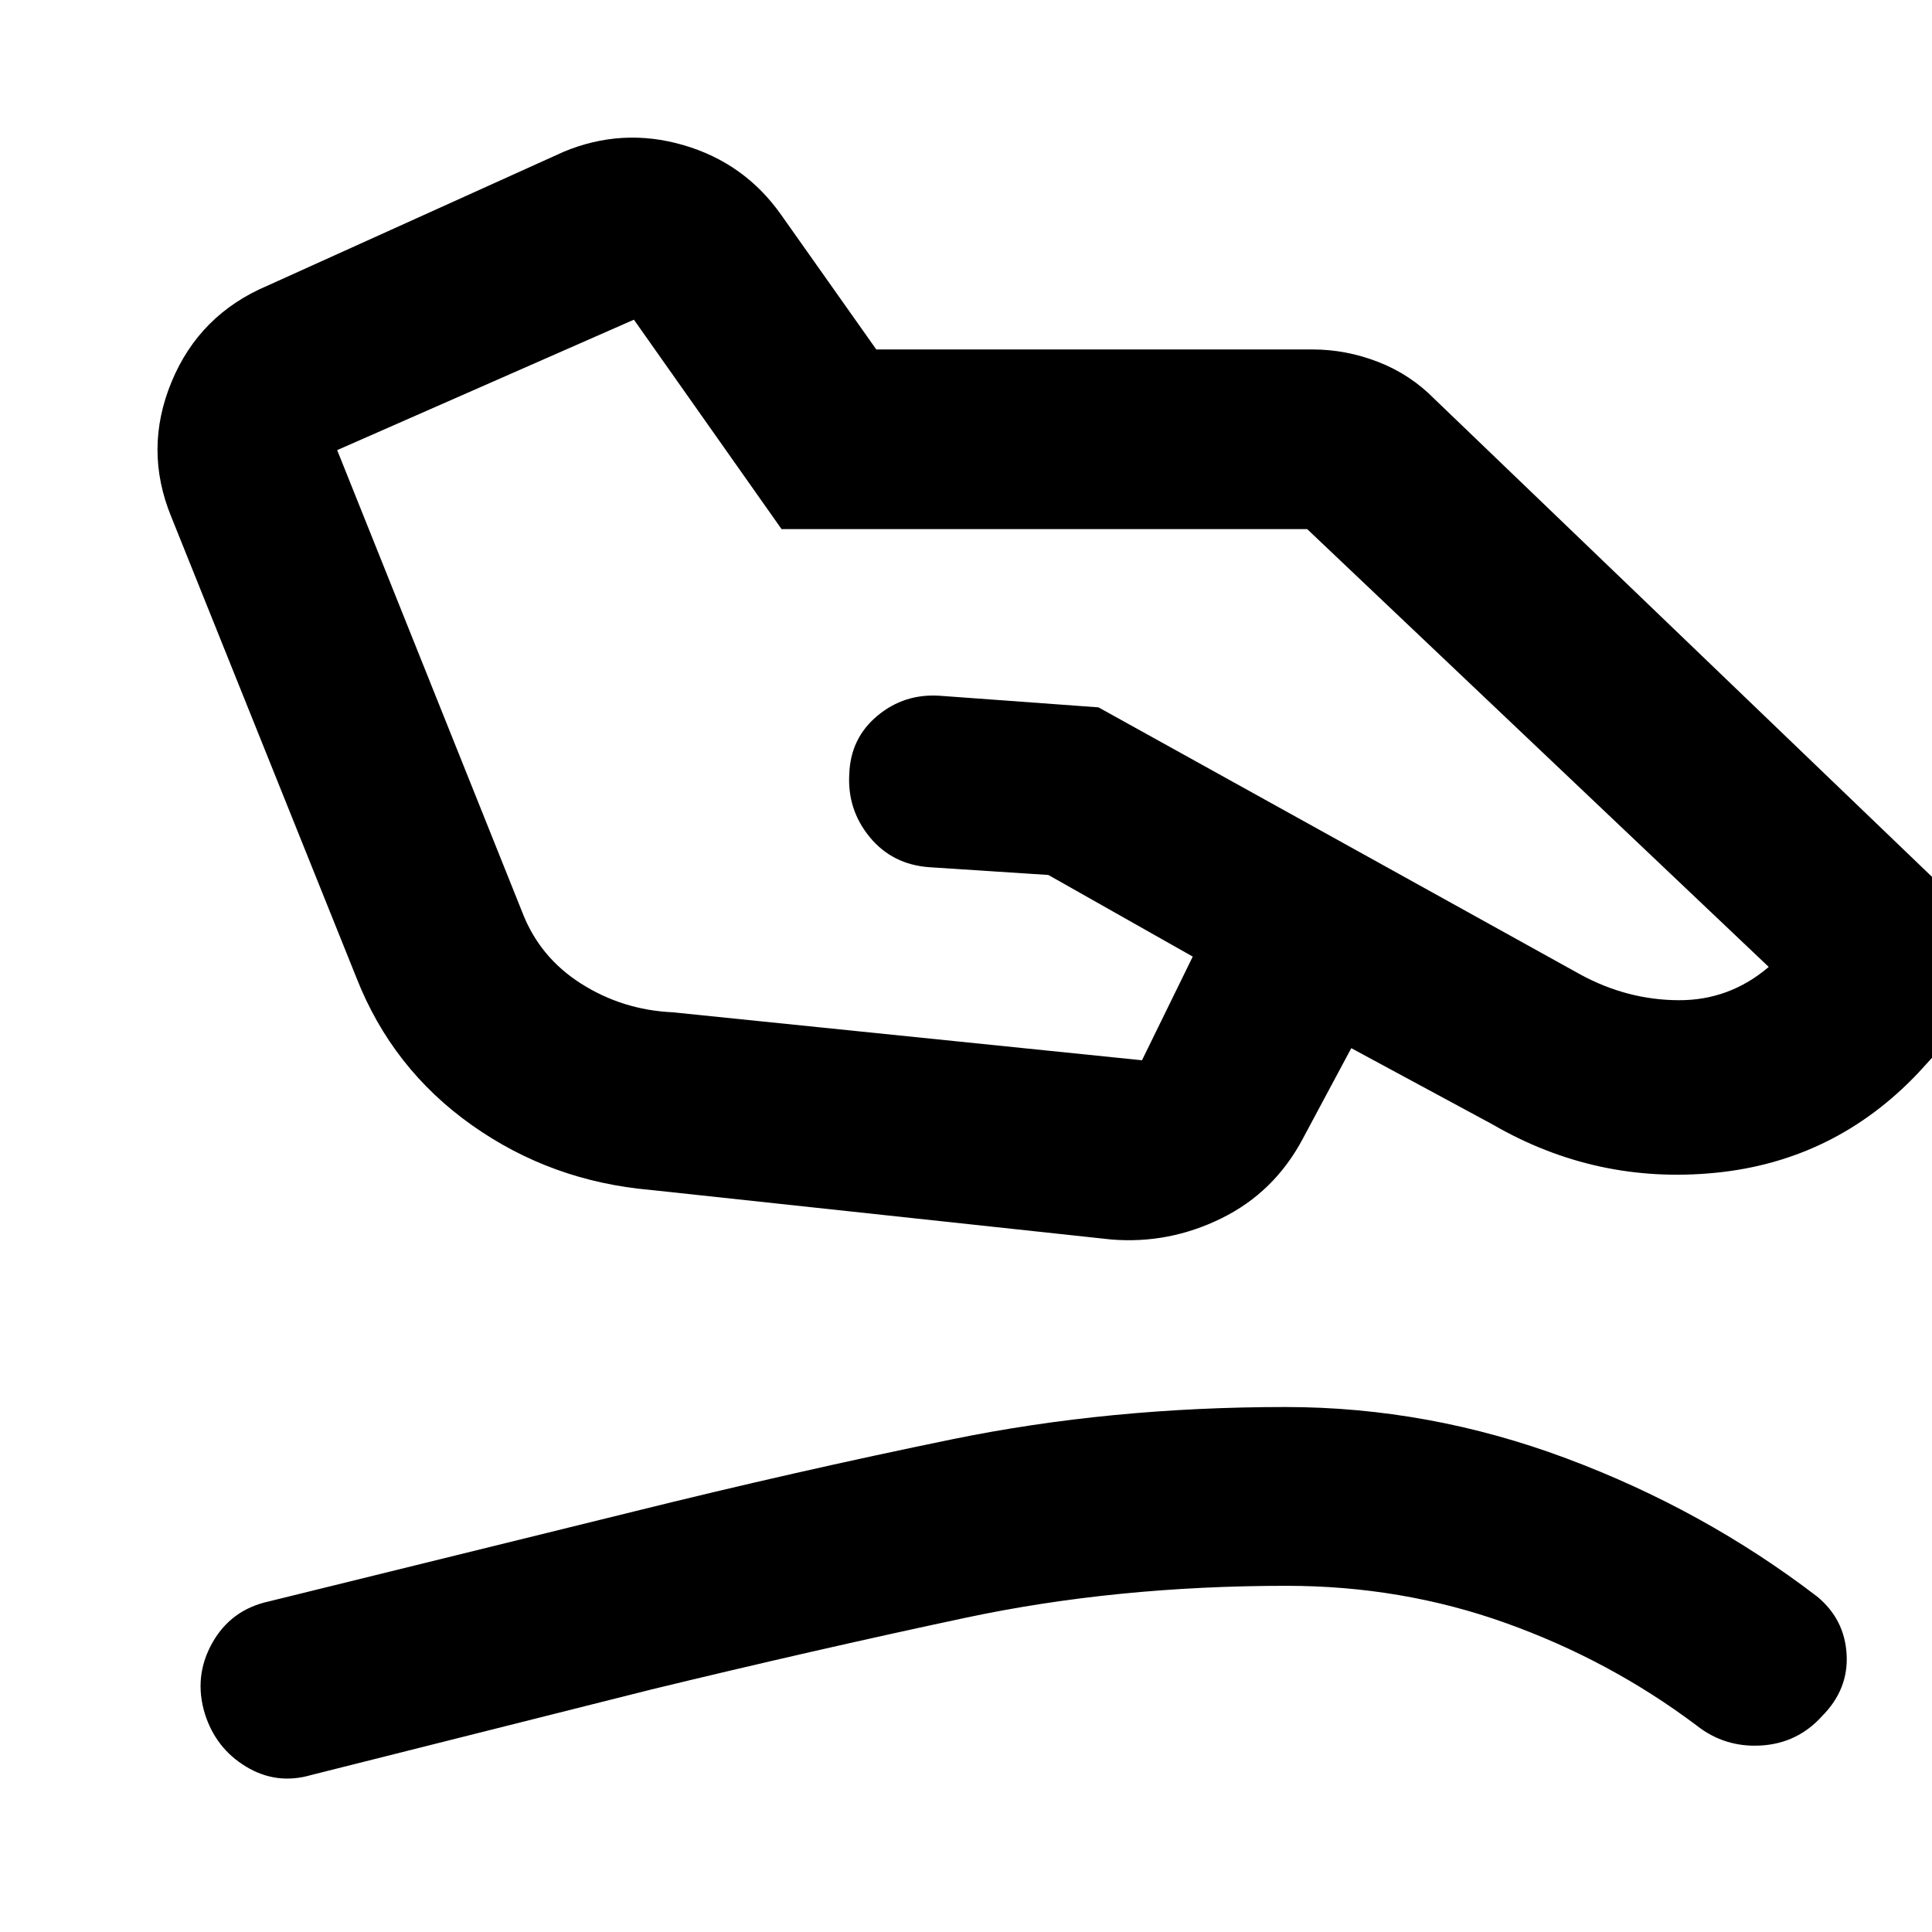 <svg xmlns="http://www.w3.org/2000/svg" height="40" viewBox="0 -960 960 960" width="40"><path d="m334.12-457.01 233.33 23.85 25.22-51.51-71.74-40.56-59.05-3.85q-18.49-1.3-29.73-14.99-11.23-13.68-10.14-31.47.65-17.7 13.98-28.81 13.33-11.1 30.98-9.93l78.86 5.76 239.72 132.89Q808.65-463.15 834-463q25.35.14 44.87-16.54L649.53-697.09H388.35l-73.36-104.06-147.45 64.81 91.89 229.41q8.61 22.54 29.25 35.65 20.64 13.12 45.44 14.27Zm-11 88.27q-49.35-4.31-88.77-32.26-39.43-27.95-57.15-72.94L85.06-703.31q-13.68-33.39.16-66.88Q99.05-803.68 132.8-818l147.12-66.51q29.18-12.24 59.62-3.4 30.43 8.84 48.64 34.7l47.24 66.85H652.2q16.62 0 32.61 6.2 16 6.2 28.13 18.57l259.83 249.55q12.46 13.37 12.77 31.51.31 18.15-11.9 31.23l-20.69 22.64q-41.45 43.59-100.62 49.42-59.16 5.83-110.79-24.09l-70.1-37.84-24.13 45.08q-14.15 26.57-40.39 39.47-26.23 12.91-54.93 10.5l-228.87-24.62ZM154.58-77.99q-17.12 4.97-32.24-4.13-15.12-9.11-20.54-26.31-5.65-18.52 3.62-35.1 9.26-16.59 28.14-20.73L315-208.95q80.21-19.9 158.3-35.91 78.1-16 165.42-16 71.27 0 139.52 25.49 68.25 25.49 124.66 68.67 13.64 11.22 14.67 28.66 1.03 17.45-12.18 30.75-12.21 13.54-30.33 14.62-18.12 1.08-32.16-10.05-43.11-32.37-94.76-50.83-51.65-18.47-108.81-18.47-85.01 0-159.8 15.93t-155.95 35.6l-169 42.5Z"/></svg>